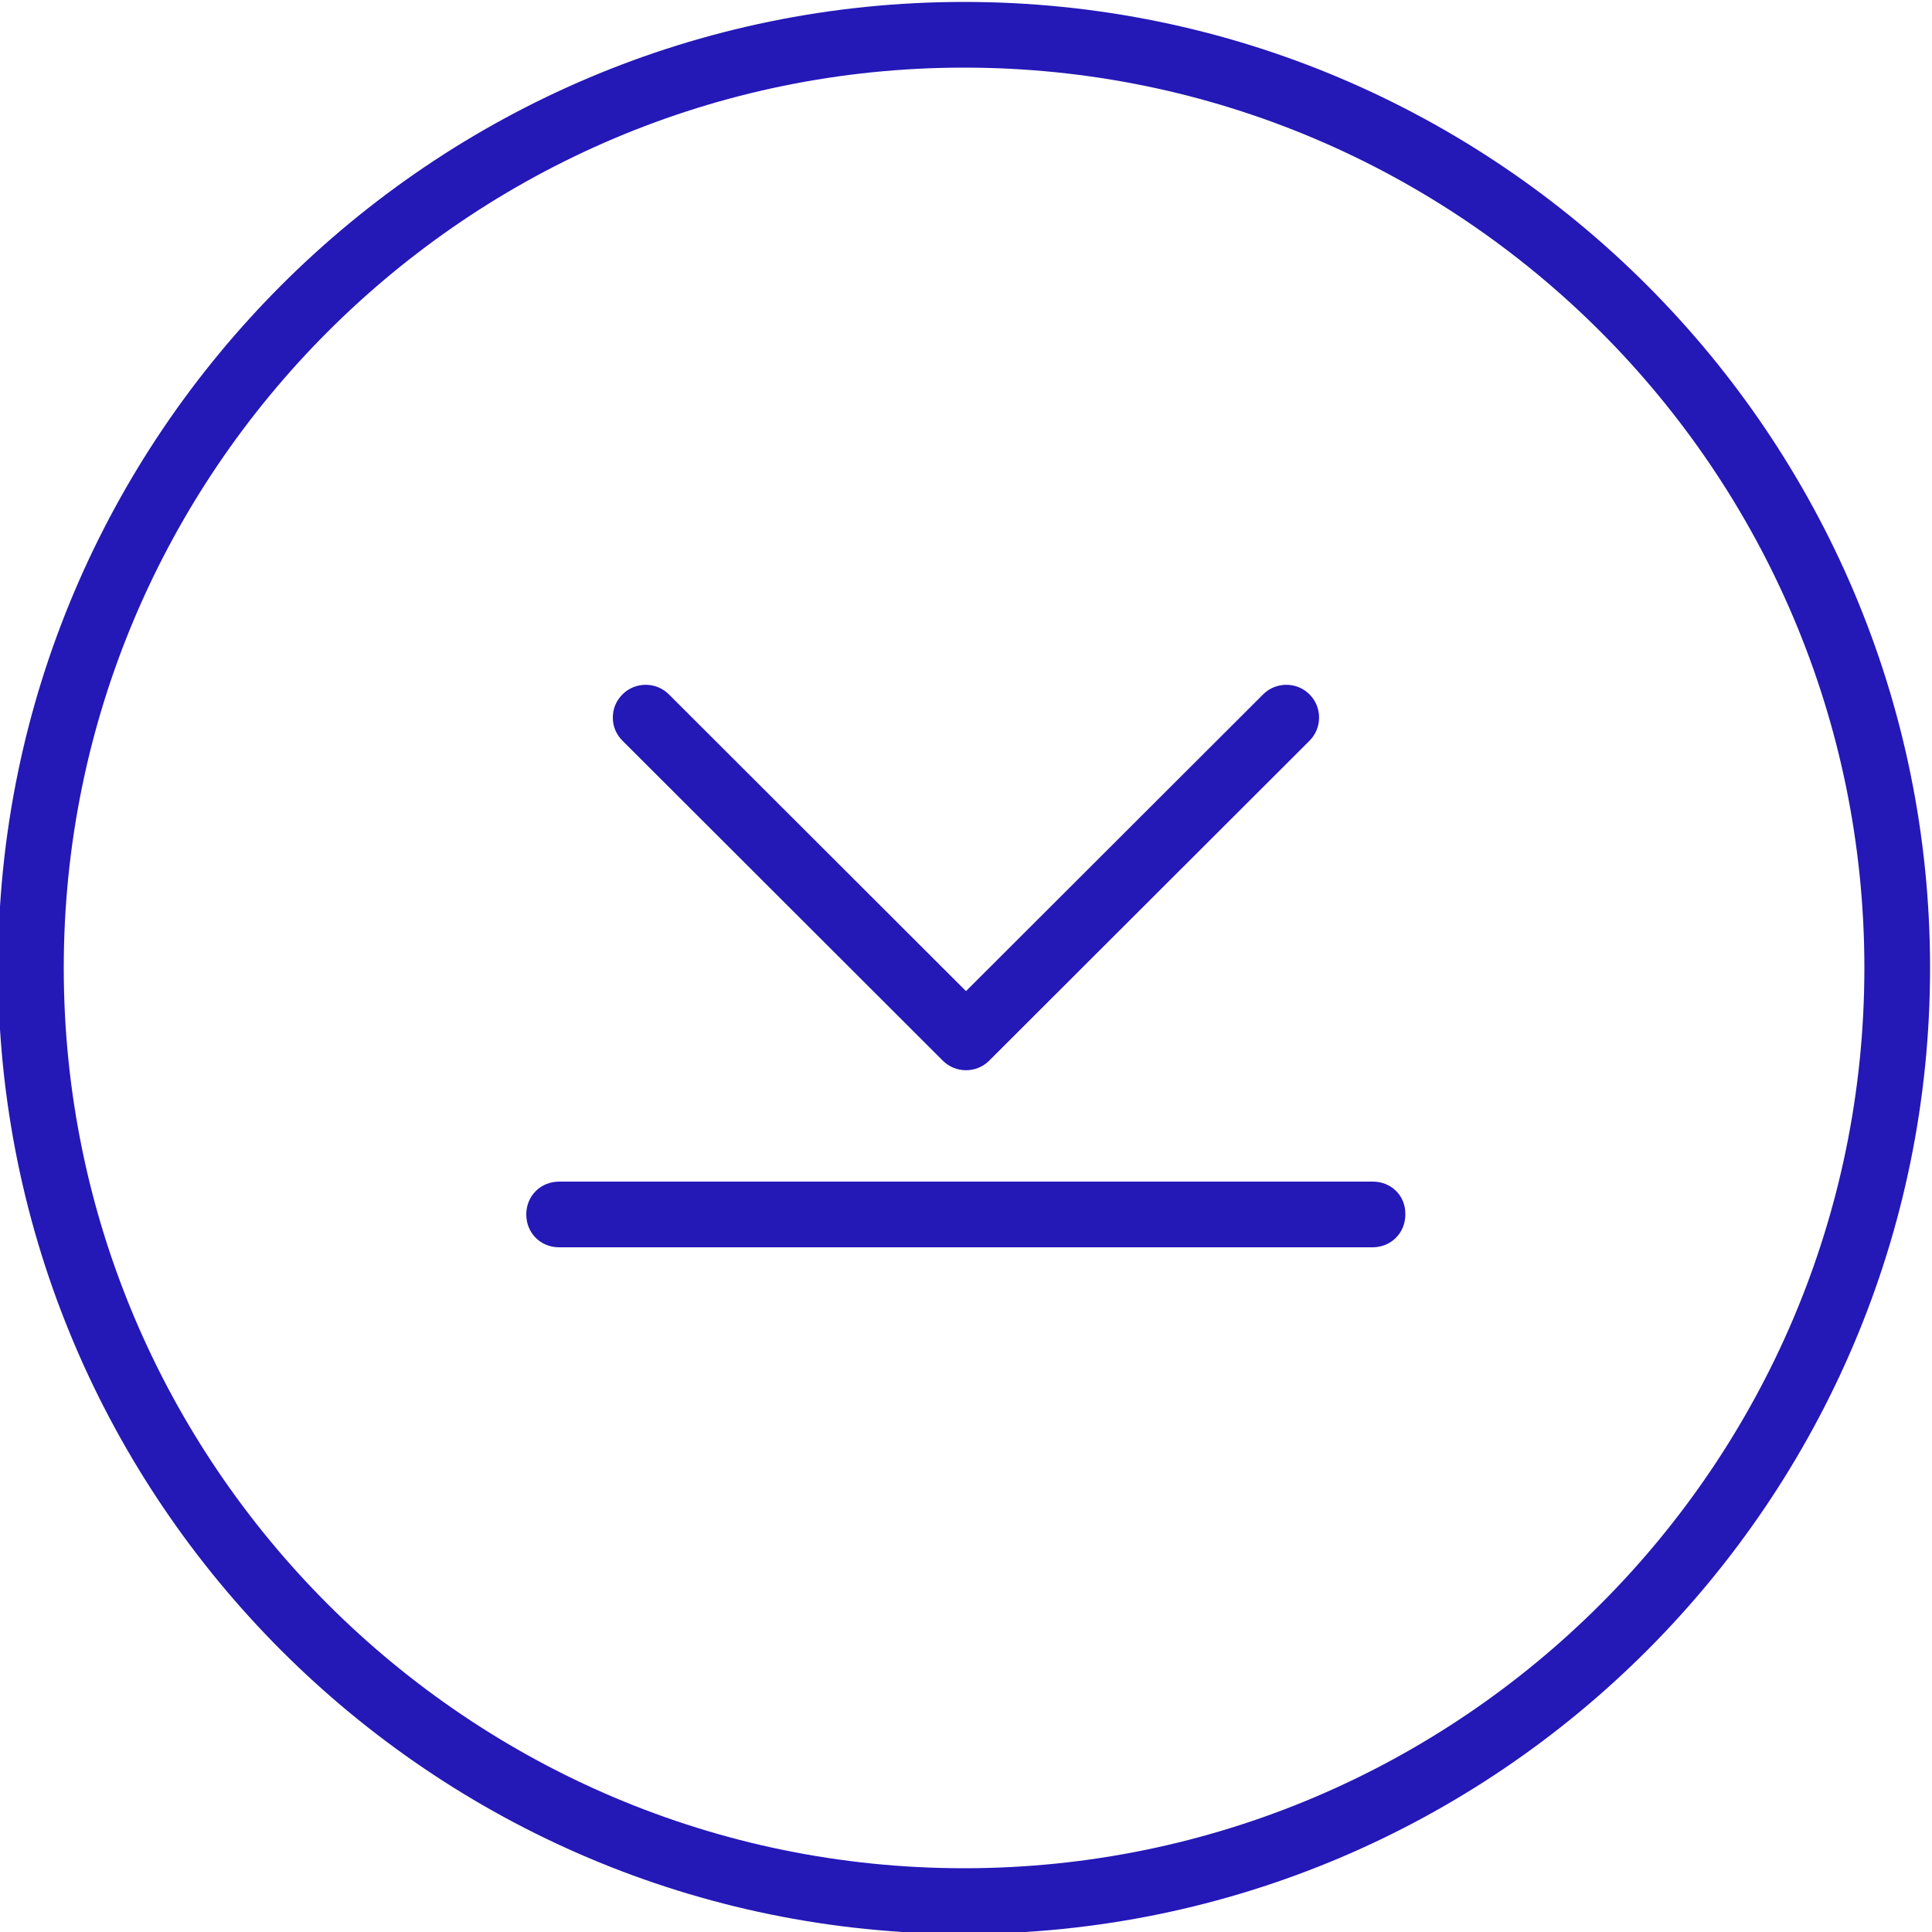 <svg version="1.1" xmlns="http://www.w3.org/2000/svg" xmlns:xlink="http://www.w3.org/1999/xlink" x="0px" y="0px" width="500px" height="500px" viewBox="0 0 500 500" enable-background="new 0 0 500 500" xml:space="preserve">
	<path id="download--circle" fill="#2418B7" d="M-0.5,250.5c0-137.9,112.2-250,250-250c137.9,0,250,112.1,250,250
		c0,137.8-112.1,250-250,250C111.7,500.5-0.5,388.3-0.5,250.5z M482.5,250.5c0-128.5-104.5-233-233-233c-128.5,0-233,104.6-233,233
		c0,128.5,104.6,233,233,233C378,483.5,482.5,379,482.5,250.5z M326.9,179.7L250,256.5l-76.9-76.8c-3.3-3.3-8.7-3.3-12,0
		c-1.7,1.7-2.5,3.8-2.5,6c0,2.2,0.8,4.3,2.5,6l82.9,82.8c3.3,3.3,8.7,3.3,12,0l82.9-82.8c3.3-3.3,3.3-8.7,0-12
		C335.6,176.4,330.2,176.4,326.9,179.7z M355.3,305.8H144.7c-4.7,0-8.5,3.6-8.5,8.5c0,4.9,3.8,8.5,8.5,8.5h210.5
		c4.7,0,8.5-3.6,8.5-8.5C363.8,309.4,360,305.8,355.3,305.8z M136.2,314.3c0,4.7,3.6,8.5,8.5,8.5c4.9,0,8.5-3.8,8.5-8.5"/>
</svg>
